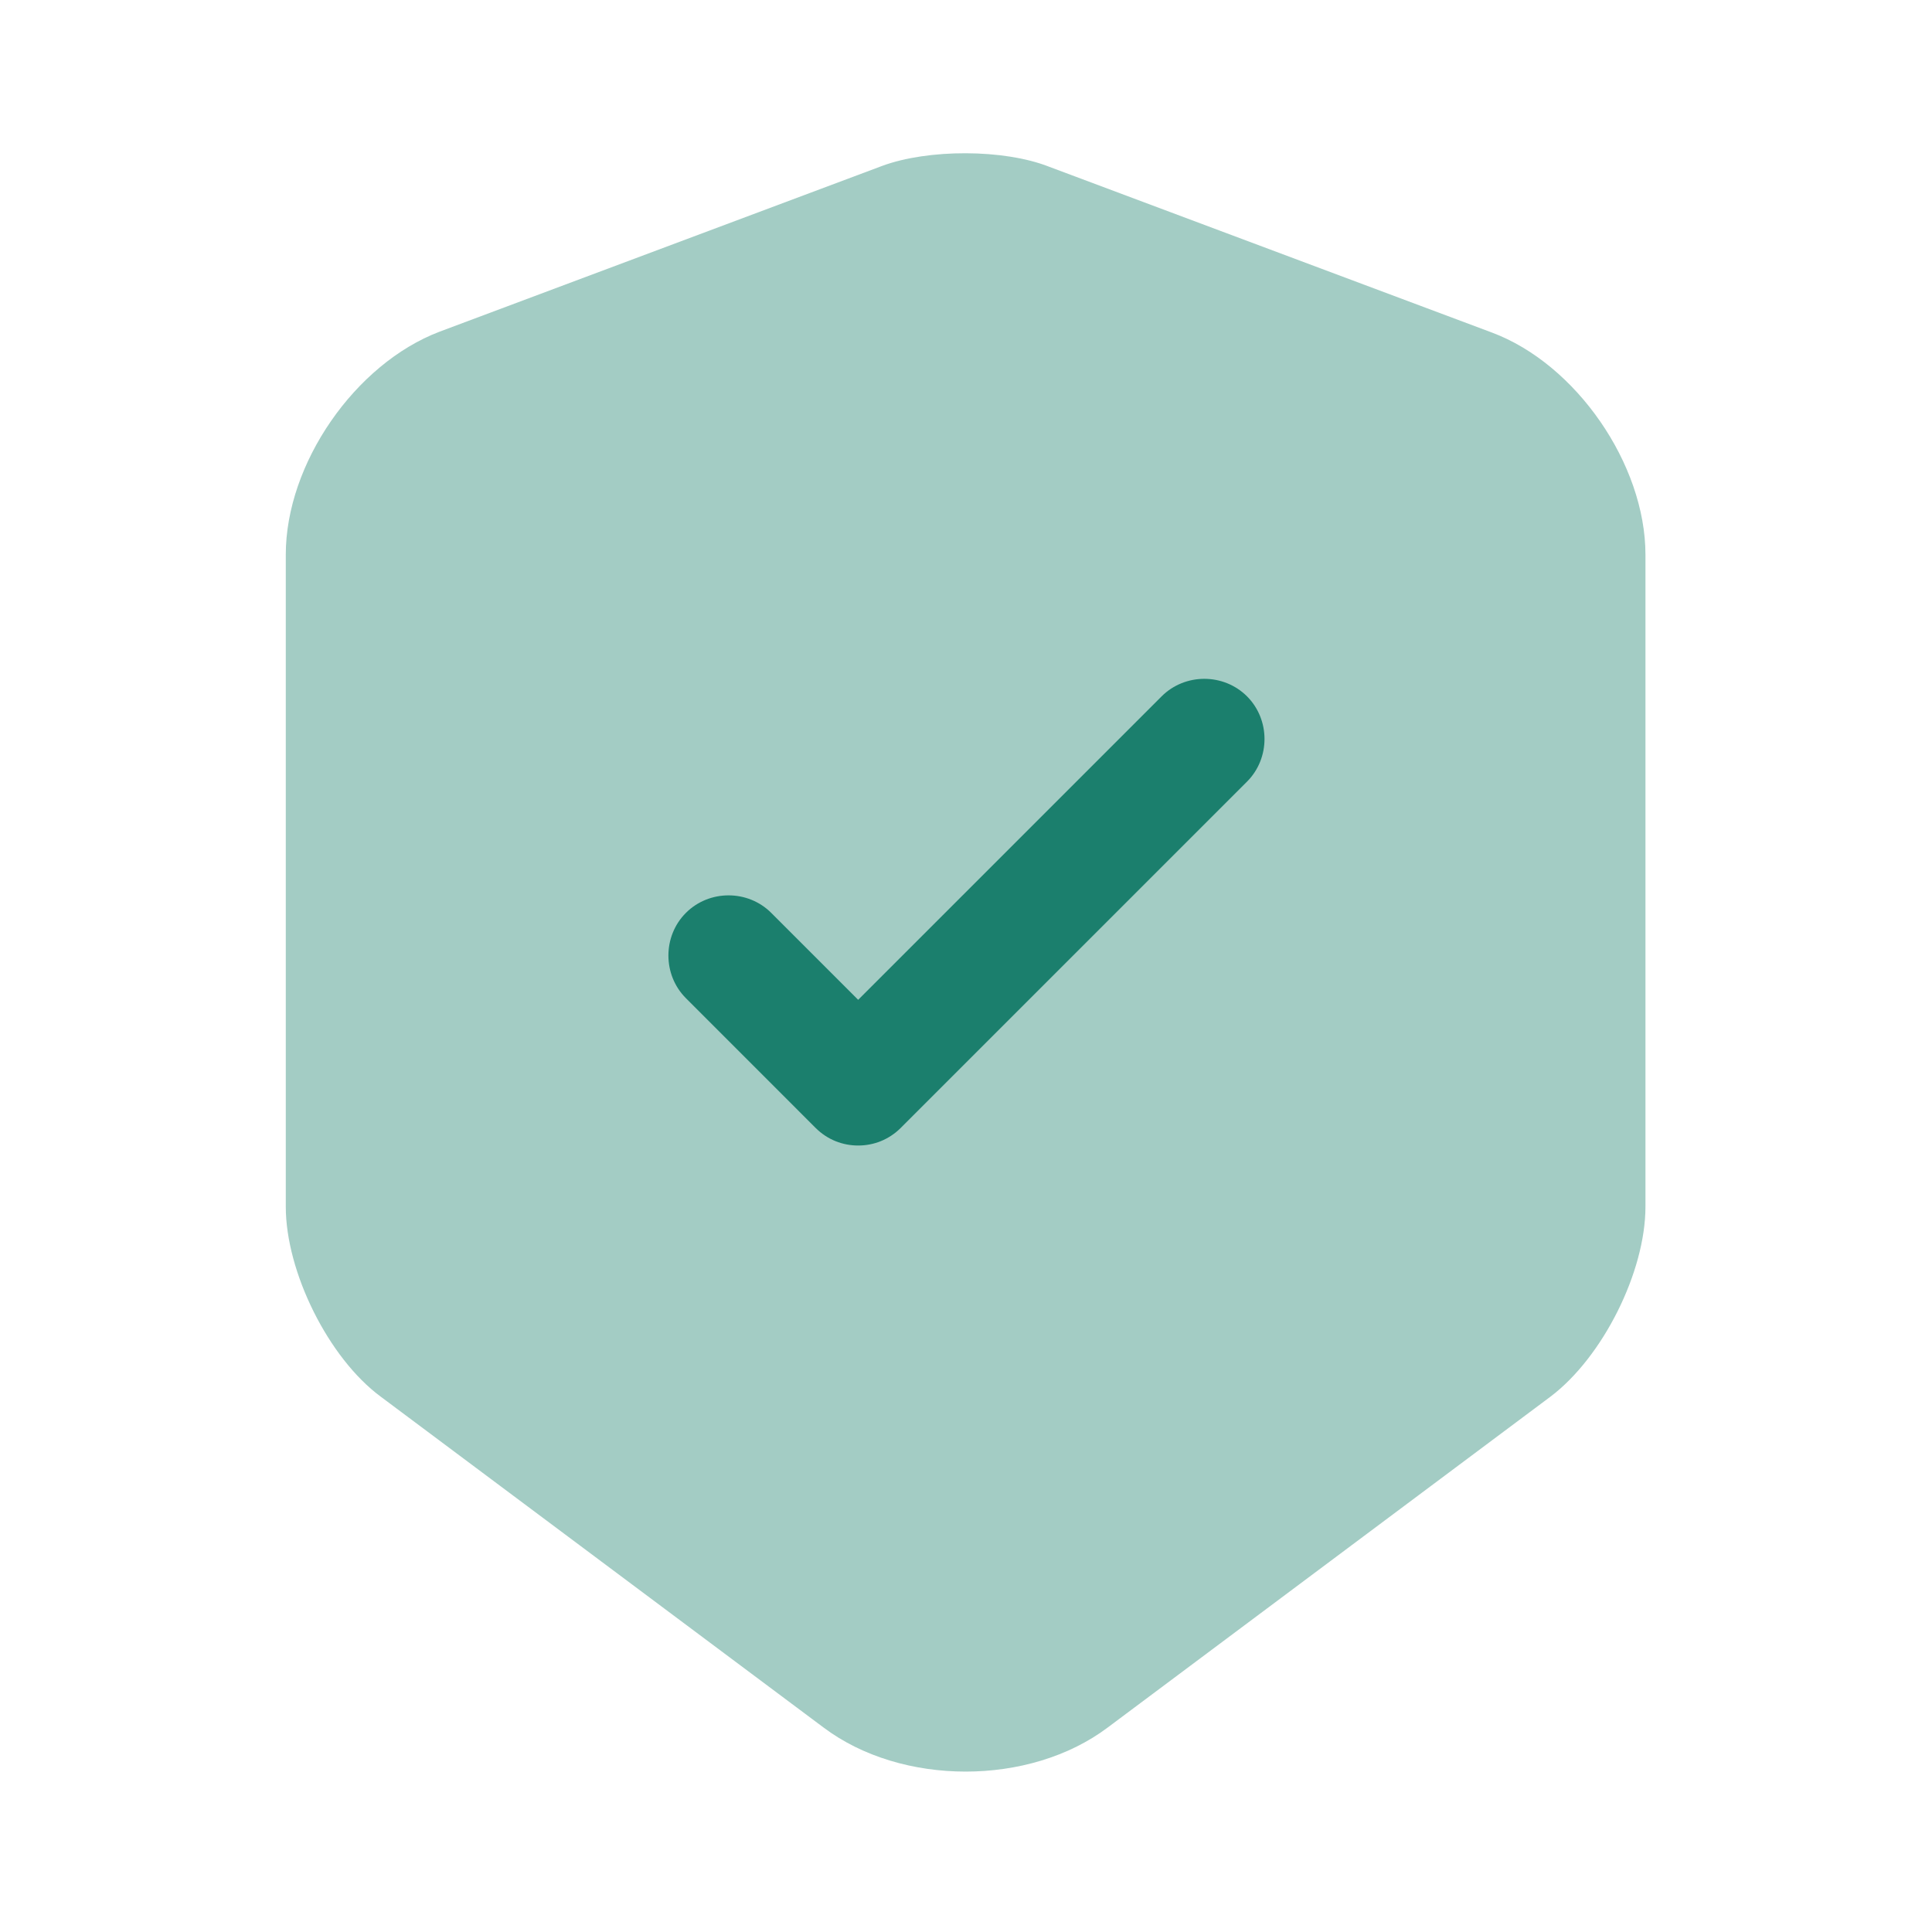 <svg width="38" height="38" viewBox="0 0 38 38" fill="none" xmlns="http://www.w3.org/2000/svg">
<path opacity="0.4" d="M17.354 3.262L8.645 6.524C6.983 7.157 5.621 9.12 5.621 10.909V23.734C5.621 25.017 6.46 26.711 7.489 27.471L16.198 33.978C17.734 35.134 20.251 35.134 21.787 33.978L30.495 27.471C31.524 26.695 32.364 25.017 32.364 23.734V10.909C32.364 9.136 31.002 7.157 29.339 6.539L20.631 3.278C19.744 2.929 18.256 2.929 17.354 3.262Z" fill="#1B7F6D"/>
<path d="M16.879 22.531C16.578 22.531 16.277 22.42 16.04 22.183L13.491 19.633C13.032 19.174 13.032 18.414 13.491 17.955C13.95 17.496 14.71 17.496 15.169 17.955L16.879 19.665L22.848 13.696C23.308 13.237 24.067 13.237 24.527 13.696C24.986 14.155 24.986 14.915 24.527 15.374L17.718 22.183C17.481 22.42 17.18 22.531 16.879 22.531Z" fill="#1B7F6D"/>
</svg>
